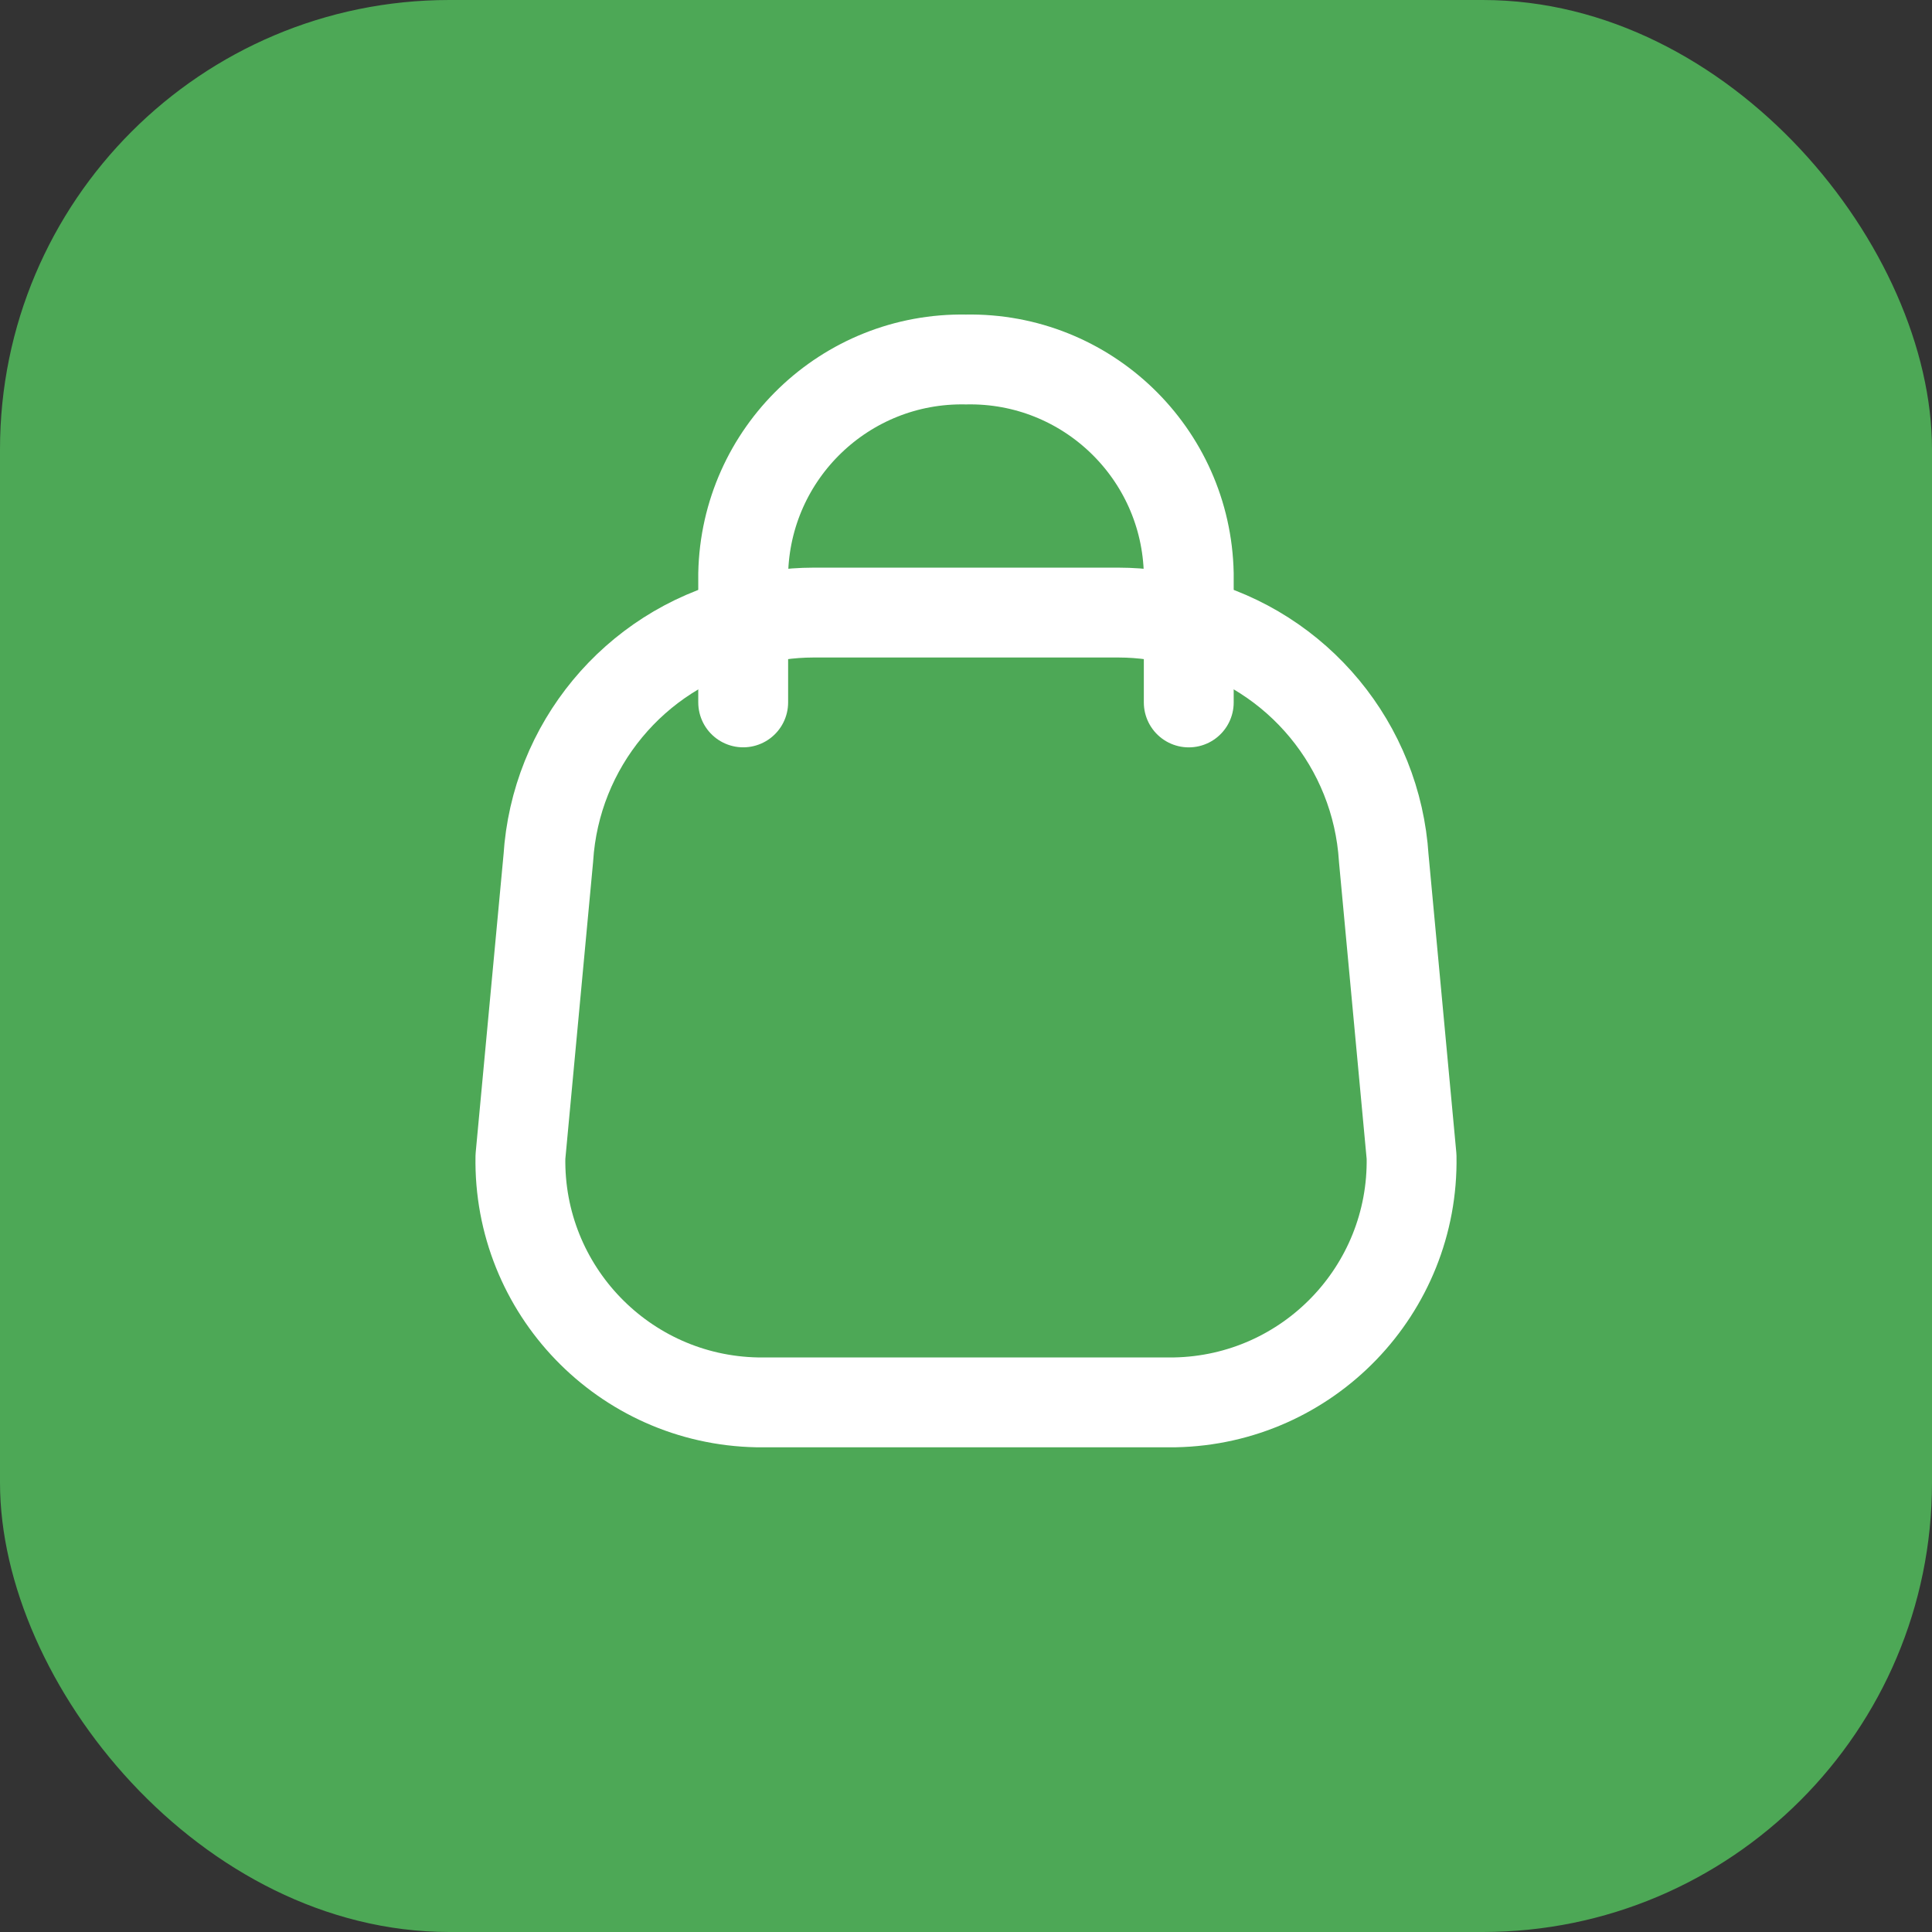 <svg width="43" height="43" viewBox="0 0 43 43" fill="none" xmlns="http://www.w3.org/2000/svg">
<rect x="0" y="0" width="43" height="43" fill="#333333" stroke="none"/>
<rect width="43" height="43" rx="10" fill="#4DA856"/>
<path d="M26.458 15.634V12.771C26.405 10.085 24.186 7.95 21.5 8.001C18.814 7.95 16.595 10.085 16.541 12.771V15.633" stroke="white" stroke-width="2" stroke-linecap="round" stroke-linejoin="round"/>
<path fill-rule="evenodd" clip-rule="evenodd" d="M11.583 25.744C11.53 28.708 13.889 31.156 16.853 31.212H26.147C29.112 31.156 31.47 28.708 31.417 25.744L30.798 19.102C30.64 16.599 28.889 14.481 26.458 13.858C25.952 13.71 25.427 13.635 24.9 13.634H18.1C17.573 13.635 17.048 13.71 16.542 13.858C14.113 14.481 12.362 16.597 12.204 19.099L11.583 25.744Z" stroke="white" stroke-width="2" stroke-linecap="round" stroke-linejoin="round"/>
</svg>
